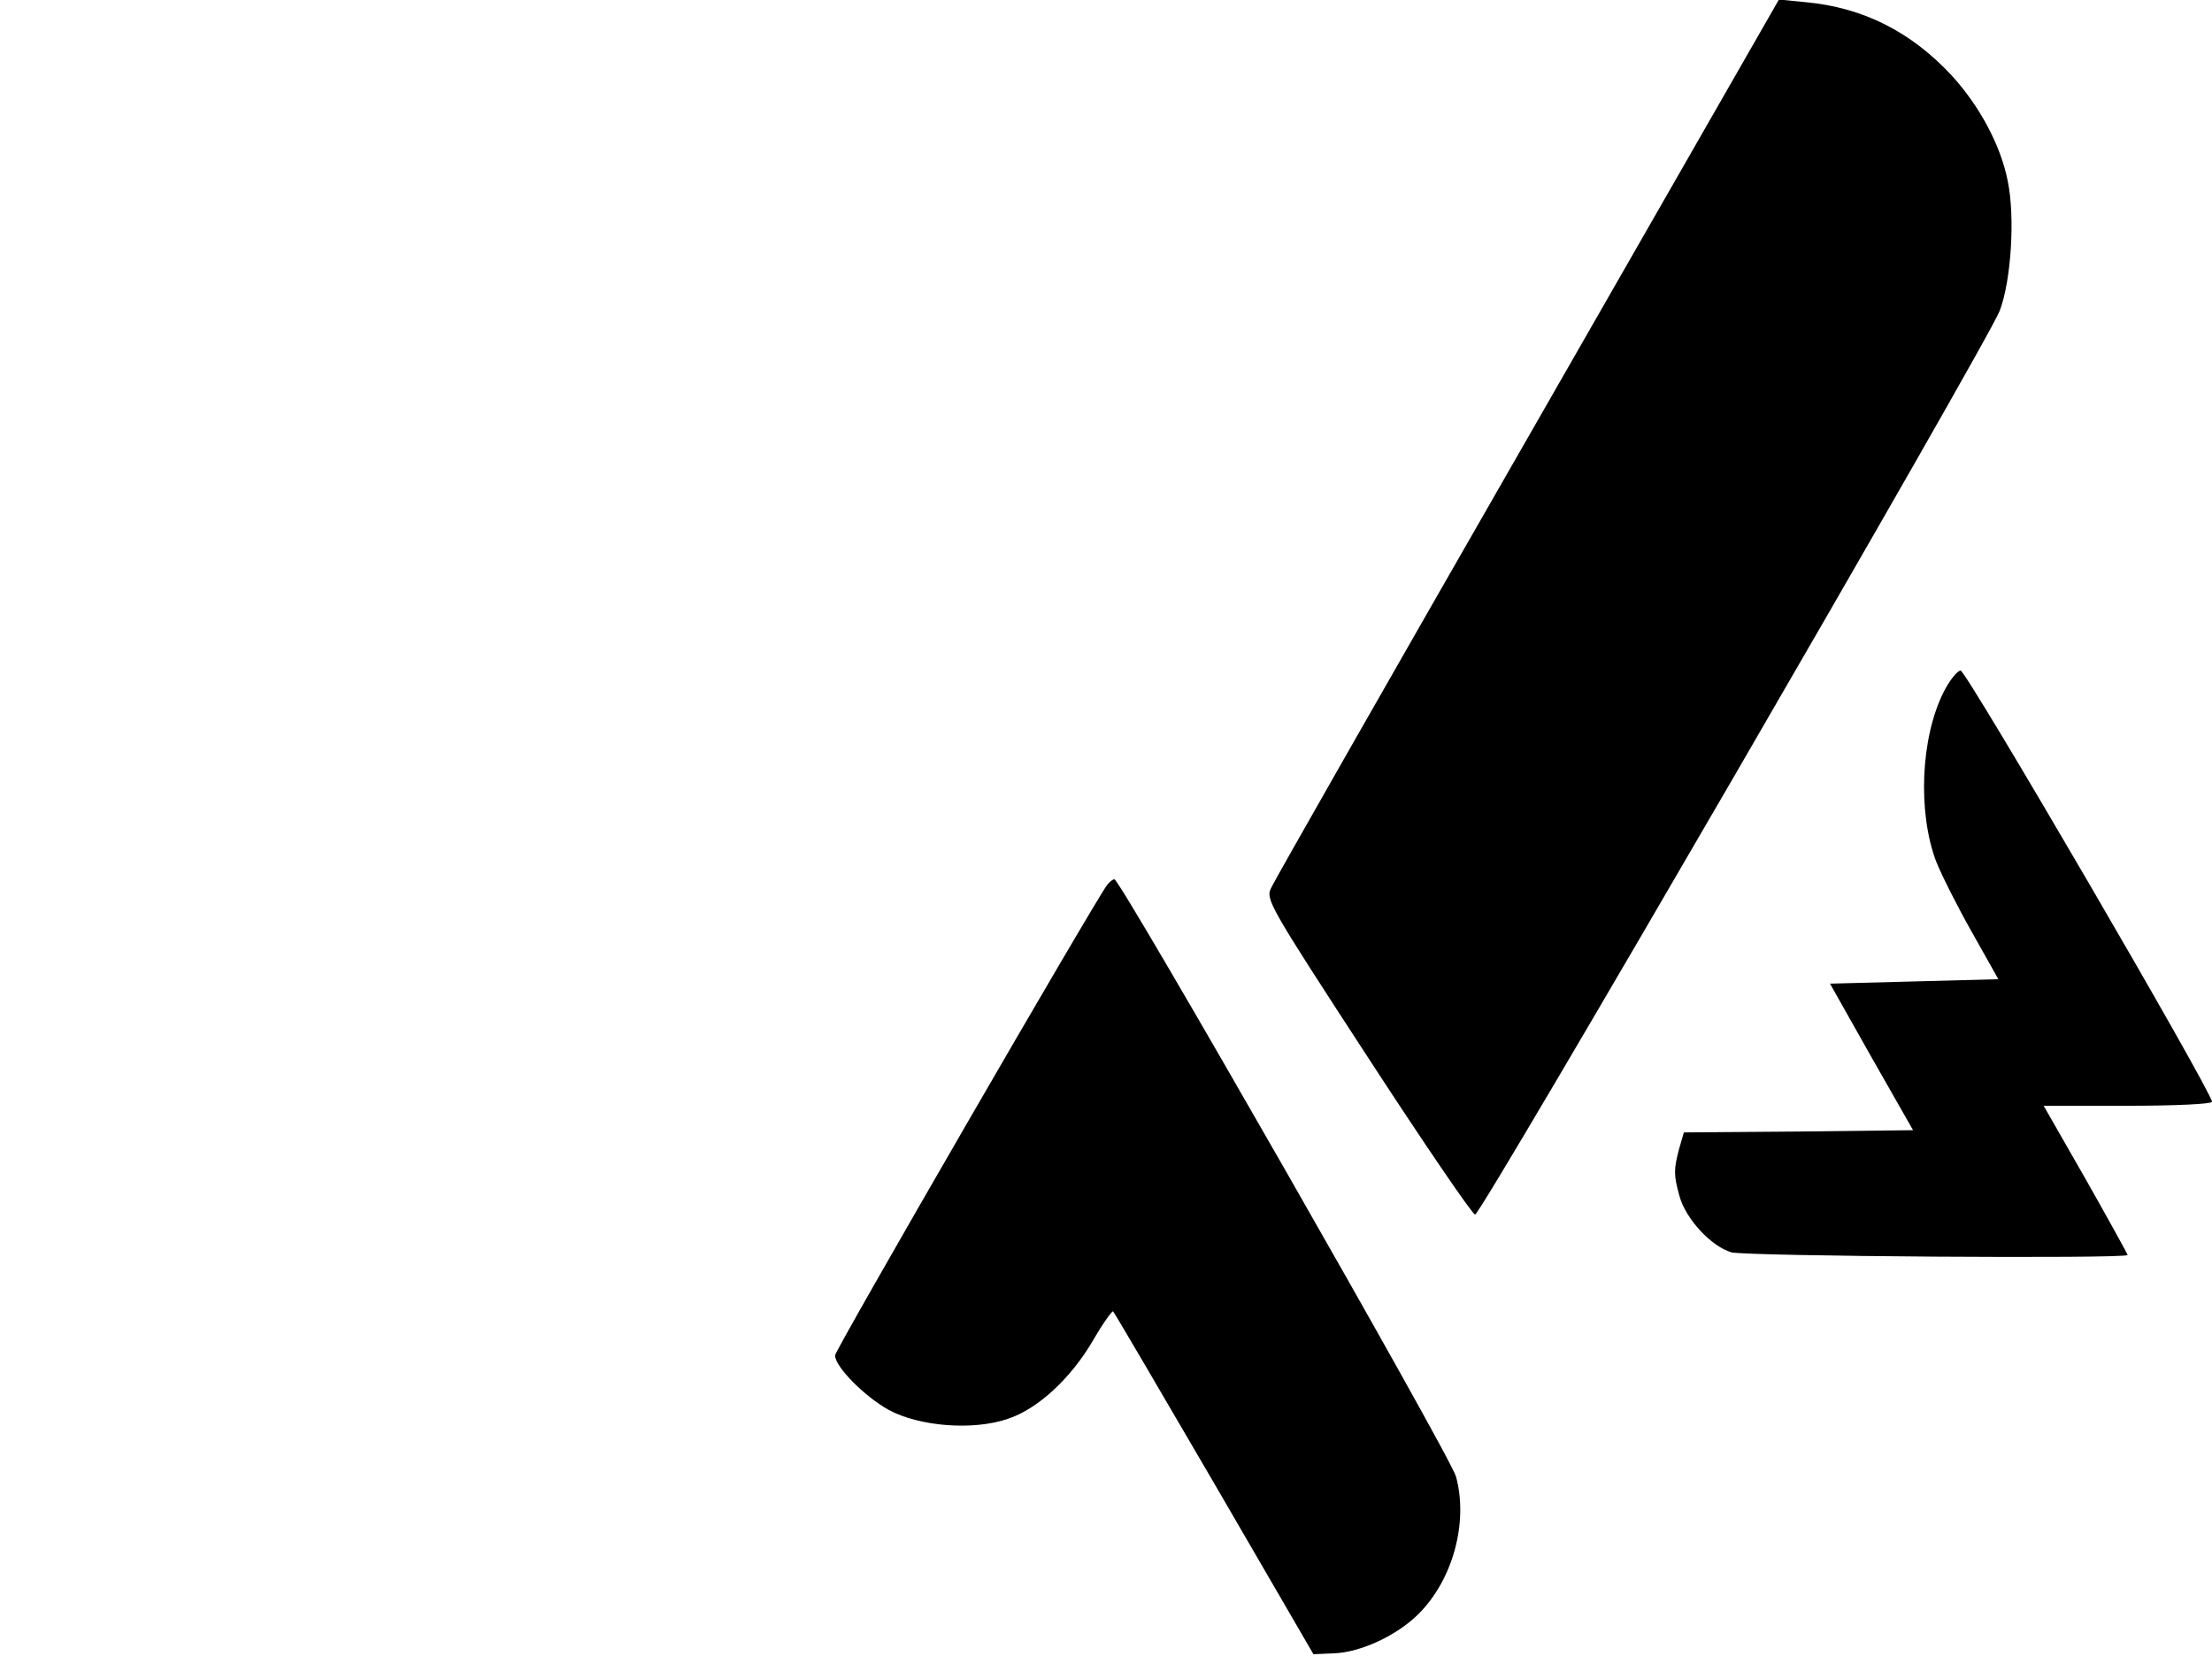 <?xml version="1.0" standalone="no"?>
<svg version="1.0" xmlns="http://www.w3.org/2000/svg"
 width="498pt" height="373pt" viewBox="0 0 498 373"
 preserveAspectRatio="xMidYMid meet">
<g transform="translate(0,373) scale(0.1,-0.1)"
fill="#000000" stroke="none">
<path d="M3440 2745 c-311 -542 -571 -998 -578 -1014 -13 -26 -7 -37 217 -381
127 -195 236 -355 242 -355 14 0 1152 1961 1181 2035 26 68 35 212 18 293 -16
81 -64 169 -126 237 -92 99 -200 153 -328 165 l-61 6 -565 -986z"/>
<path d="M4376 2172 c-52 -103 -59 -271 -17 -382 12 -30 48 -102 81 -160 l59
-105 -189 -5 -190 -5 93 -165 94 -165 -258 -3 -258 -2 -11 -38 c-12 -46 -12
-58 1 -105 14 -52 72 -114 117 -127 34 -9 892 -15 892 -6 0 2 -42 78 -94 170
l-95 166 190 0 c107 0 189 4 189 9 0 22 -553 971 -566 971 -7 0 -25 -22 -38
-48z"/>
<path d="M2493 1738 c-27 -35 -613 -1048 -613 -1060 0 -26 67 -93 121 -123 69
-37 189 -47 268 -20 67 22 142 91 192 177 22 38 43 67 45 65 3 -3 105 -177
228 -388 l223 -384 46 2 c60 2 142 40 191 89 77 77 112 206 84 309 -13 47
-755 1344 -769 1345 -4 0 -11 -6 -16 -12z"/>
</g>
</svg>
